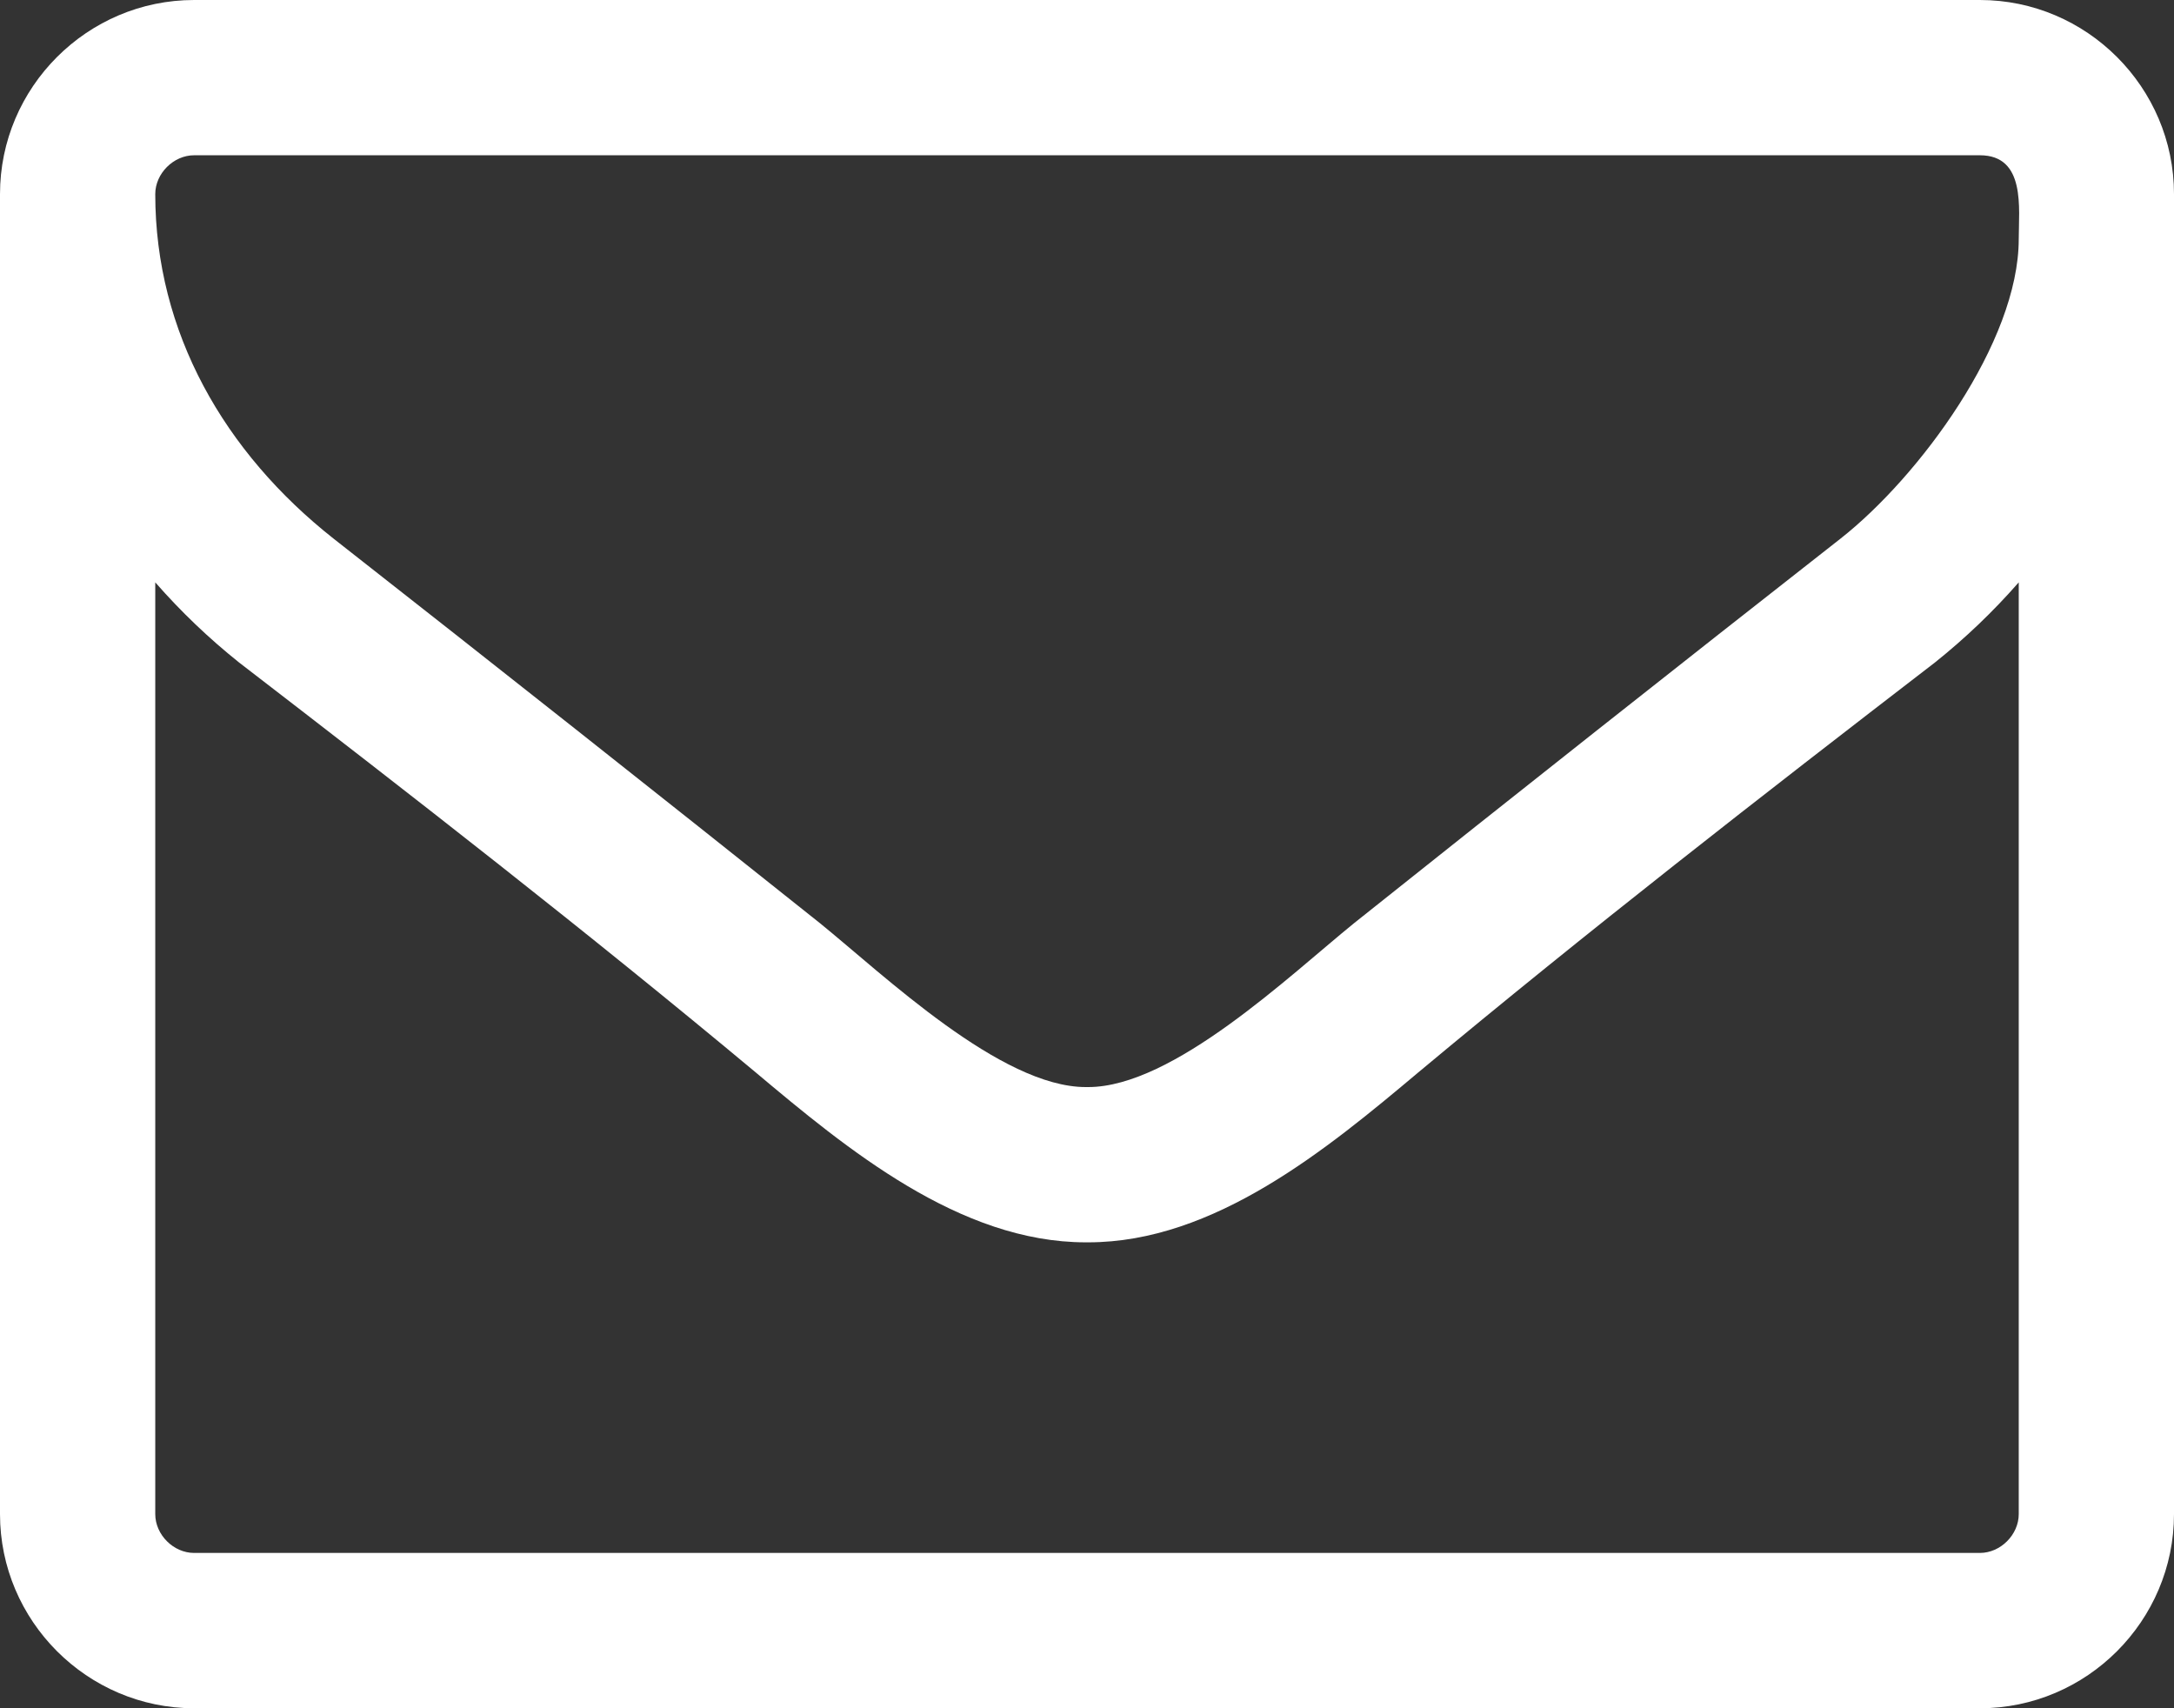 <svg width="36" height="28.286" viewBox="0 0 36 28.286" fill="none" xmlns="http://www.w3.org/2000/svg" xmlns:xlink="http://www.w3.org/1999/xlink">
	<rect x="0" y="0" width="36" height="28.286" fill="#333333" stroke="none"/>
	<desc>
			Created with Pixso.
	</desc>
	<defs/>
	<path id="" d="M33.429 25.071C33.429 25.413 33.127 25.714 32.786 25.714L3.214 25.714C2.873 25.714 2.571 25.413 2.571 25.071L2.571 9.643C2.993 10.125 3.455 10.567 3.958 10.969C6.83 13.179 9.723 15.429 12.516 17.759C14.022 19.024 15.891 20.571 17.98 20.571L18 20.571L18.02 20.571C20.109 20.571 21.978 19.024 23.484 17.759C26.277 15.429 29.17 13.179 32.042 10.969C32.545 10.567 33.007 10.125 33.429 9.643L33.429 25.071ZM33.429 3.958C33.429 5.665 31.781 7.895 30.476 8.92C27.784 11.029 25.091 13.159 22.42 15.288C21.355 16.152 19.426 18 18.02 18L18 18L17.98 18C16.574 18 14.645 16.152 13.58 15.288C10.909 13.159 8.216 11.029 5.525 8.92C3.716 7.493 2.571 5.504 2.571 3.214C2.571 2.873 2.873 2.571 3.214 2.571L32.786 2.571C33.549 2.571 33.429 3.455 33.429 3.958ZM36 3.214C36 1.446 34.554 0 32.786 0L3.214 0C1.446 0 0 1.446 0 3.214L0 25.071C0 26.839 1.446 28.286 3.214 28.286L32.786 28.286C34.554 28.286 36 26.839 36 25.071L36 3.214Z" fill="#FFFFFF" fill-opacity="1" fill-rule="nonzero"/>
</svg>
